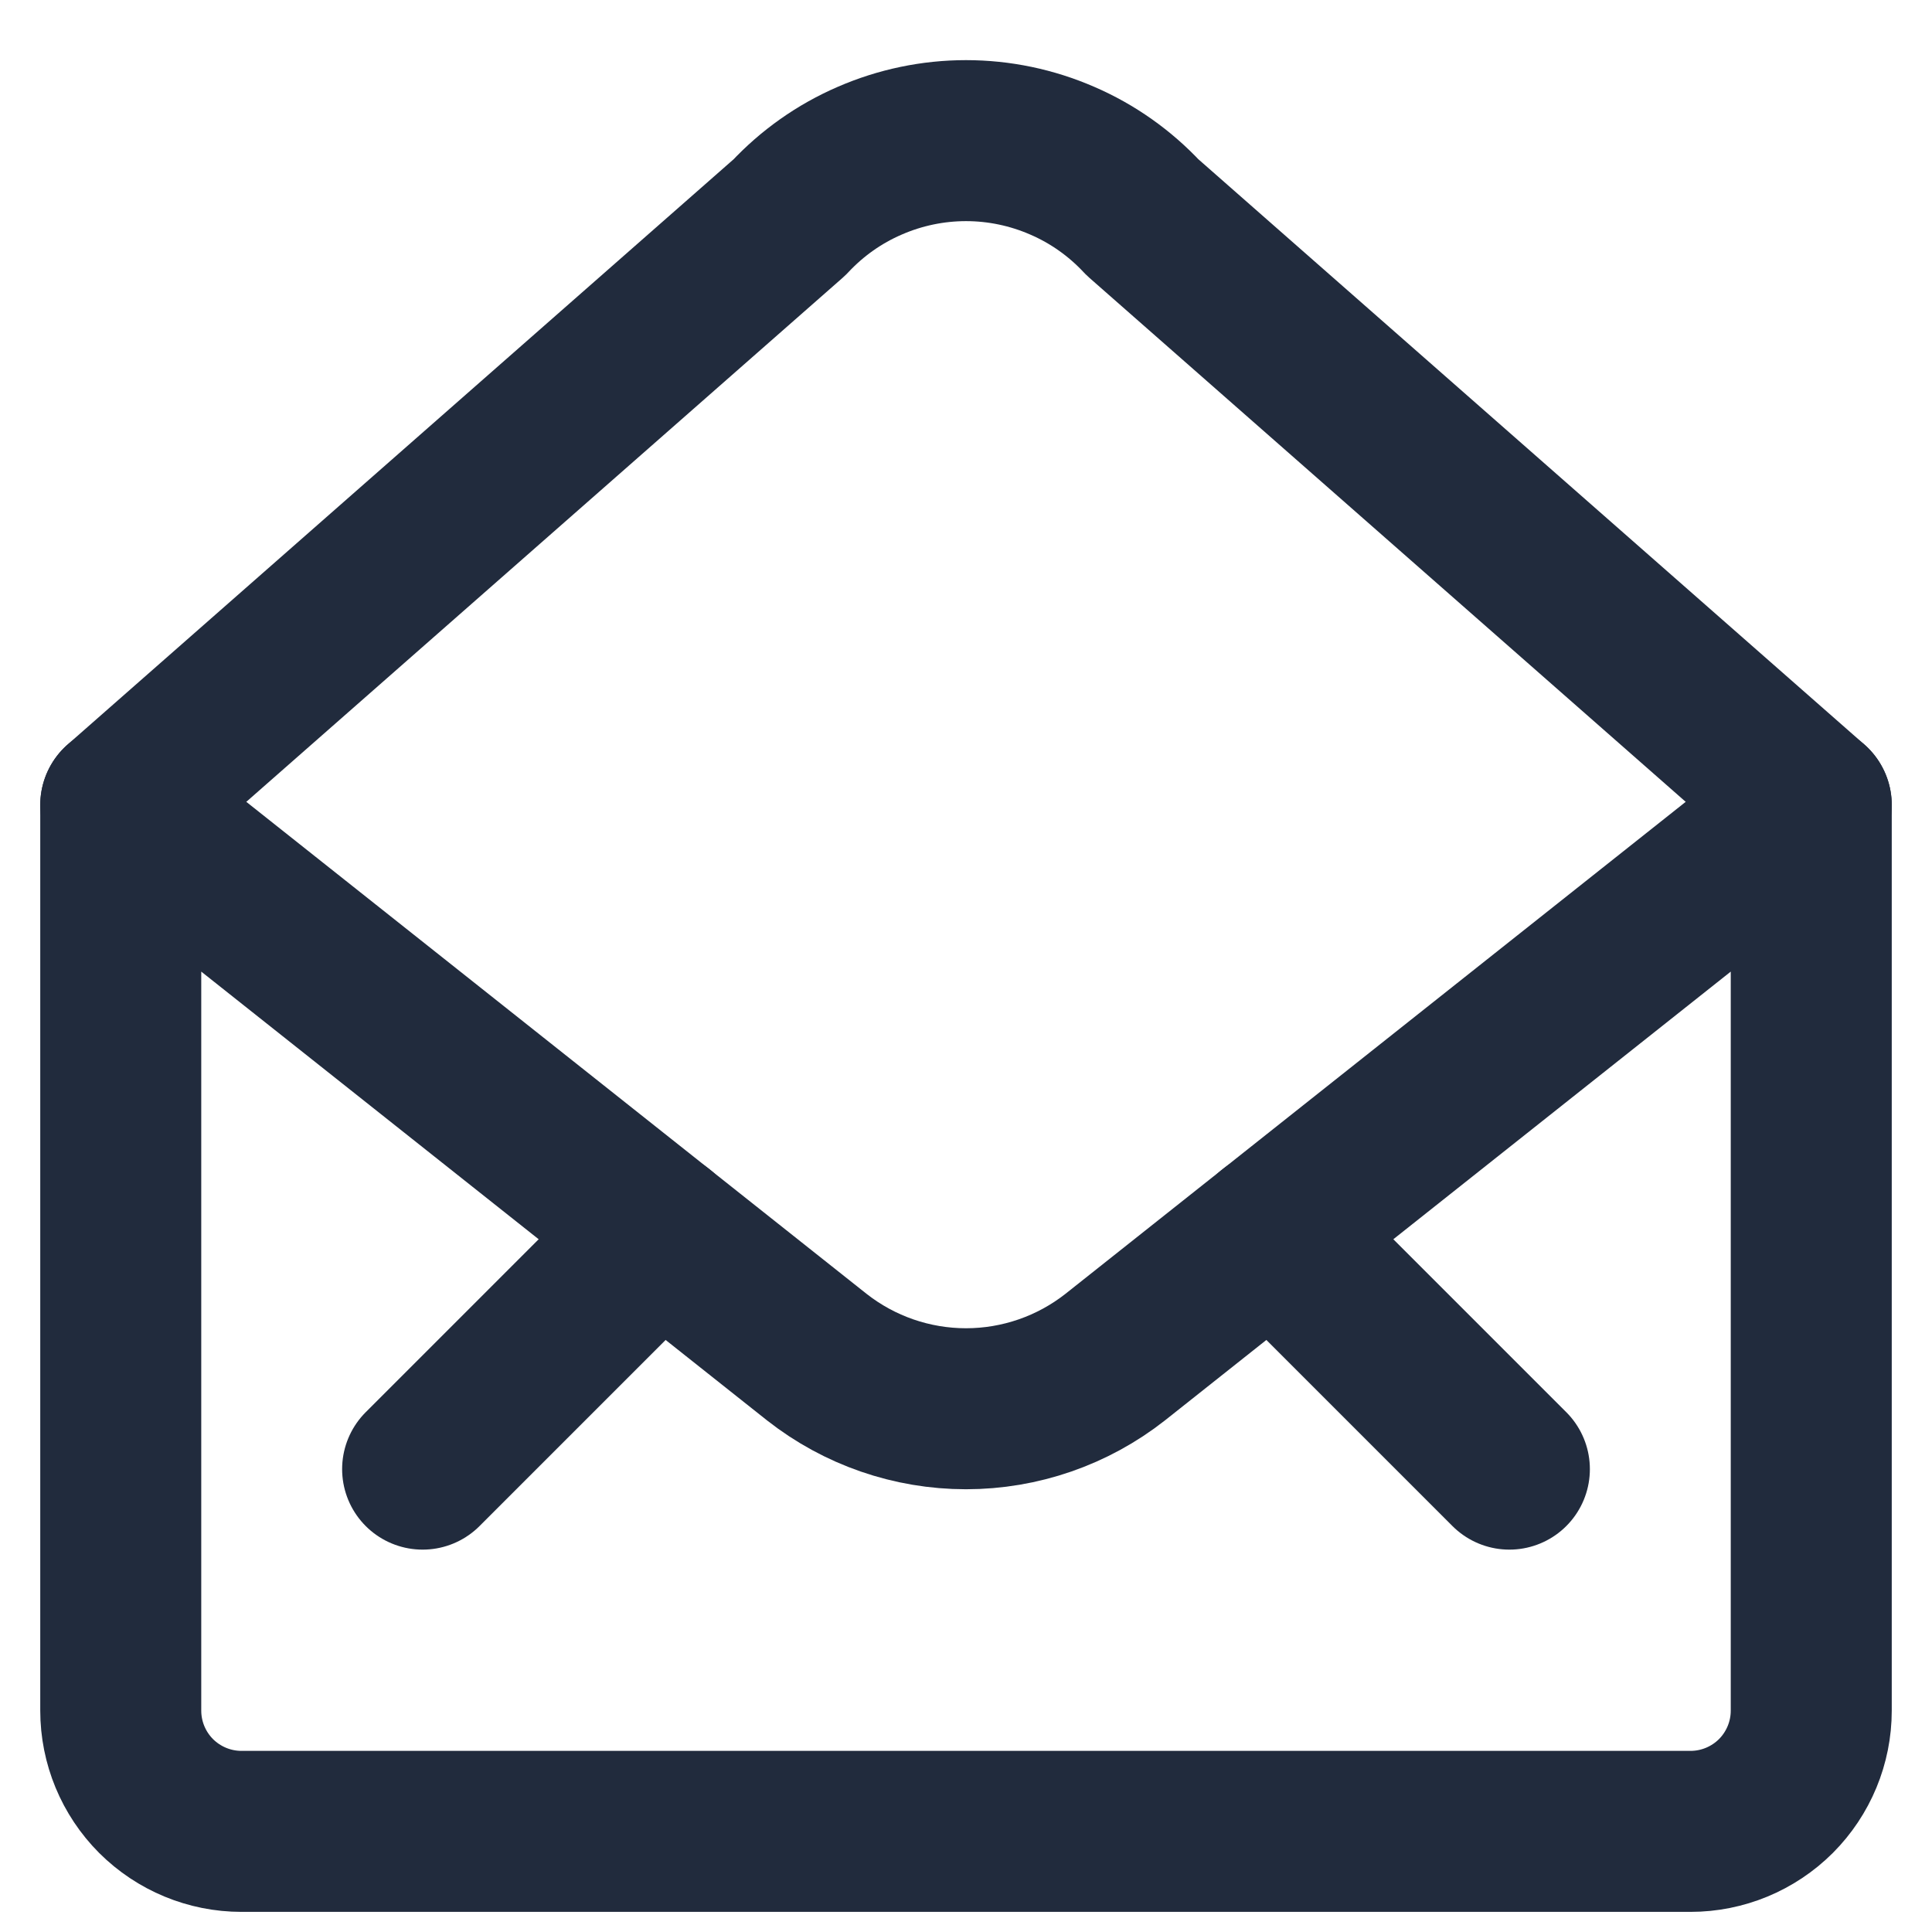 <svg width="24" height="24" viewBox="0 0 24 24" fill="none" xmlns="http://www.w3.org/2000/svg">
<path d="M22.5 10V21.25C22.5 21.648 22.342 22.029 22.061 22.311C21.779 22.592 21.398 22.75 21 22.75H3C2.602 22.75 2.221 22.592 1.939 22.311C1.658 22.029 1.5 21.648 1.5 21.25V10L10.147 16.859C10.675 17.274 11.328 17.5 12 17.5C12.672 17.5 13.325 17.274 13.853 16.859L22.5 10Z" stroke="#212B3D" stroke-width="2" stroke-linecap="round" stroke-linejoin="round"/>
<path d="M22.5 10L14.193 2.7C13.912 2.399 13.573 2.159 13.195 1.996C12.818 1.832 12.411 1.747 12 1.747C11.589 1.747 11.182 1.832 10.805 1.996C10.427 2.159 10.088 2.399 9.807 2.7L1.5 10" stroke="#212B3D" stroke-width="2" stroke-linecap="round" stroke-linejoin="round"/>
<path d="M15.808 15.308L18.75 18.25" stroke="#212B3D" stroke-width="2" stroke-linecap="round" stroke-linejoin="round"/>
<path d="M8.192 15.308L5.25 18.25" stroke="#212B3D" stroke-width="2" stroke-linecap="round" stroke-linejoin="round"/>
</svg>
